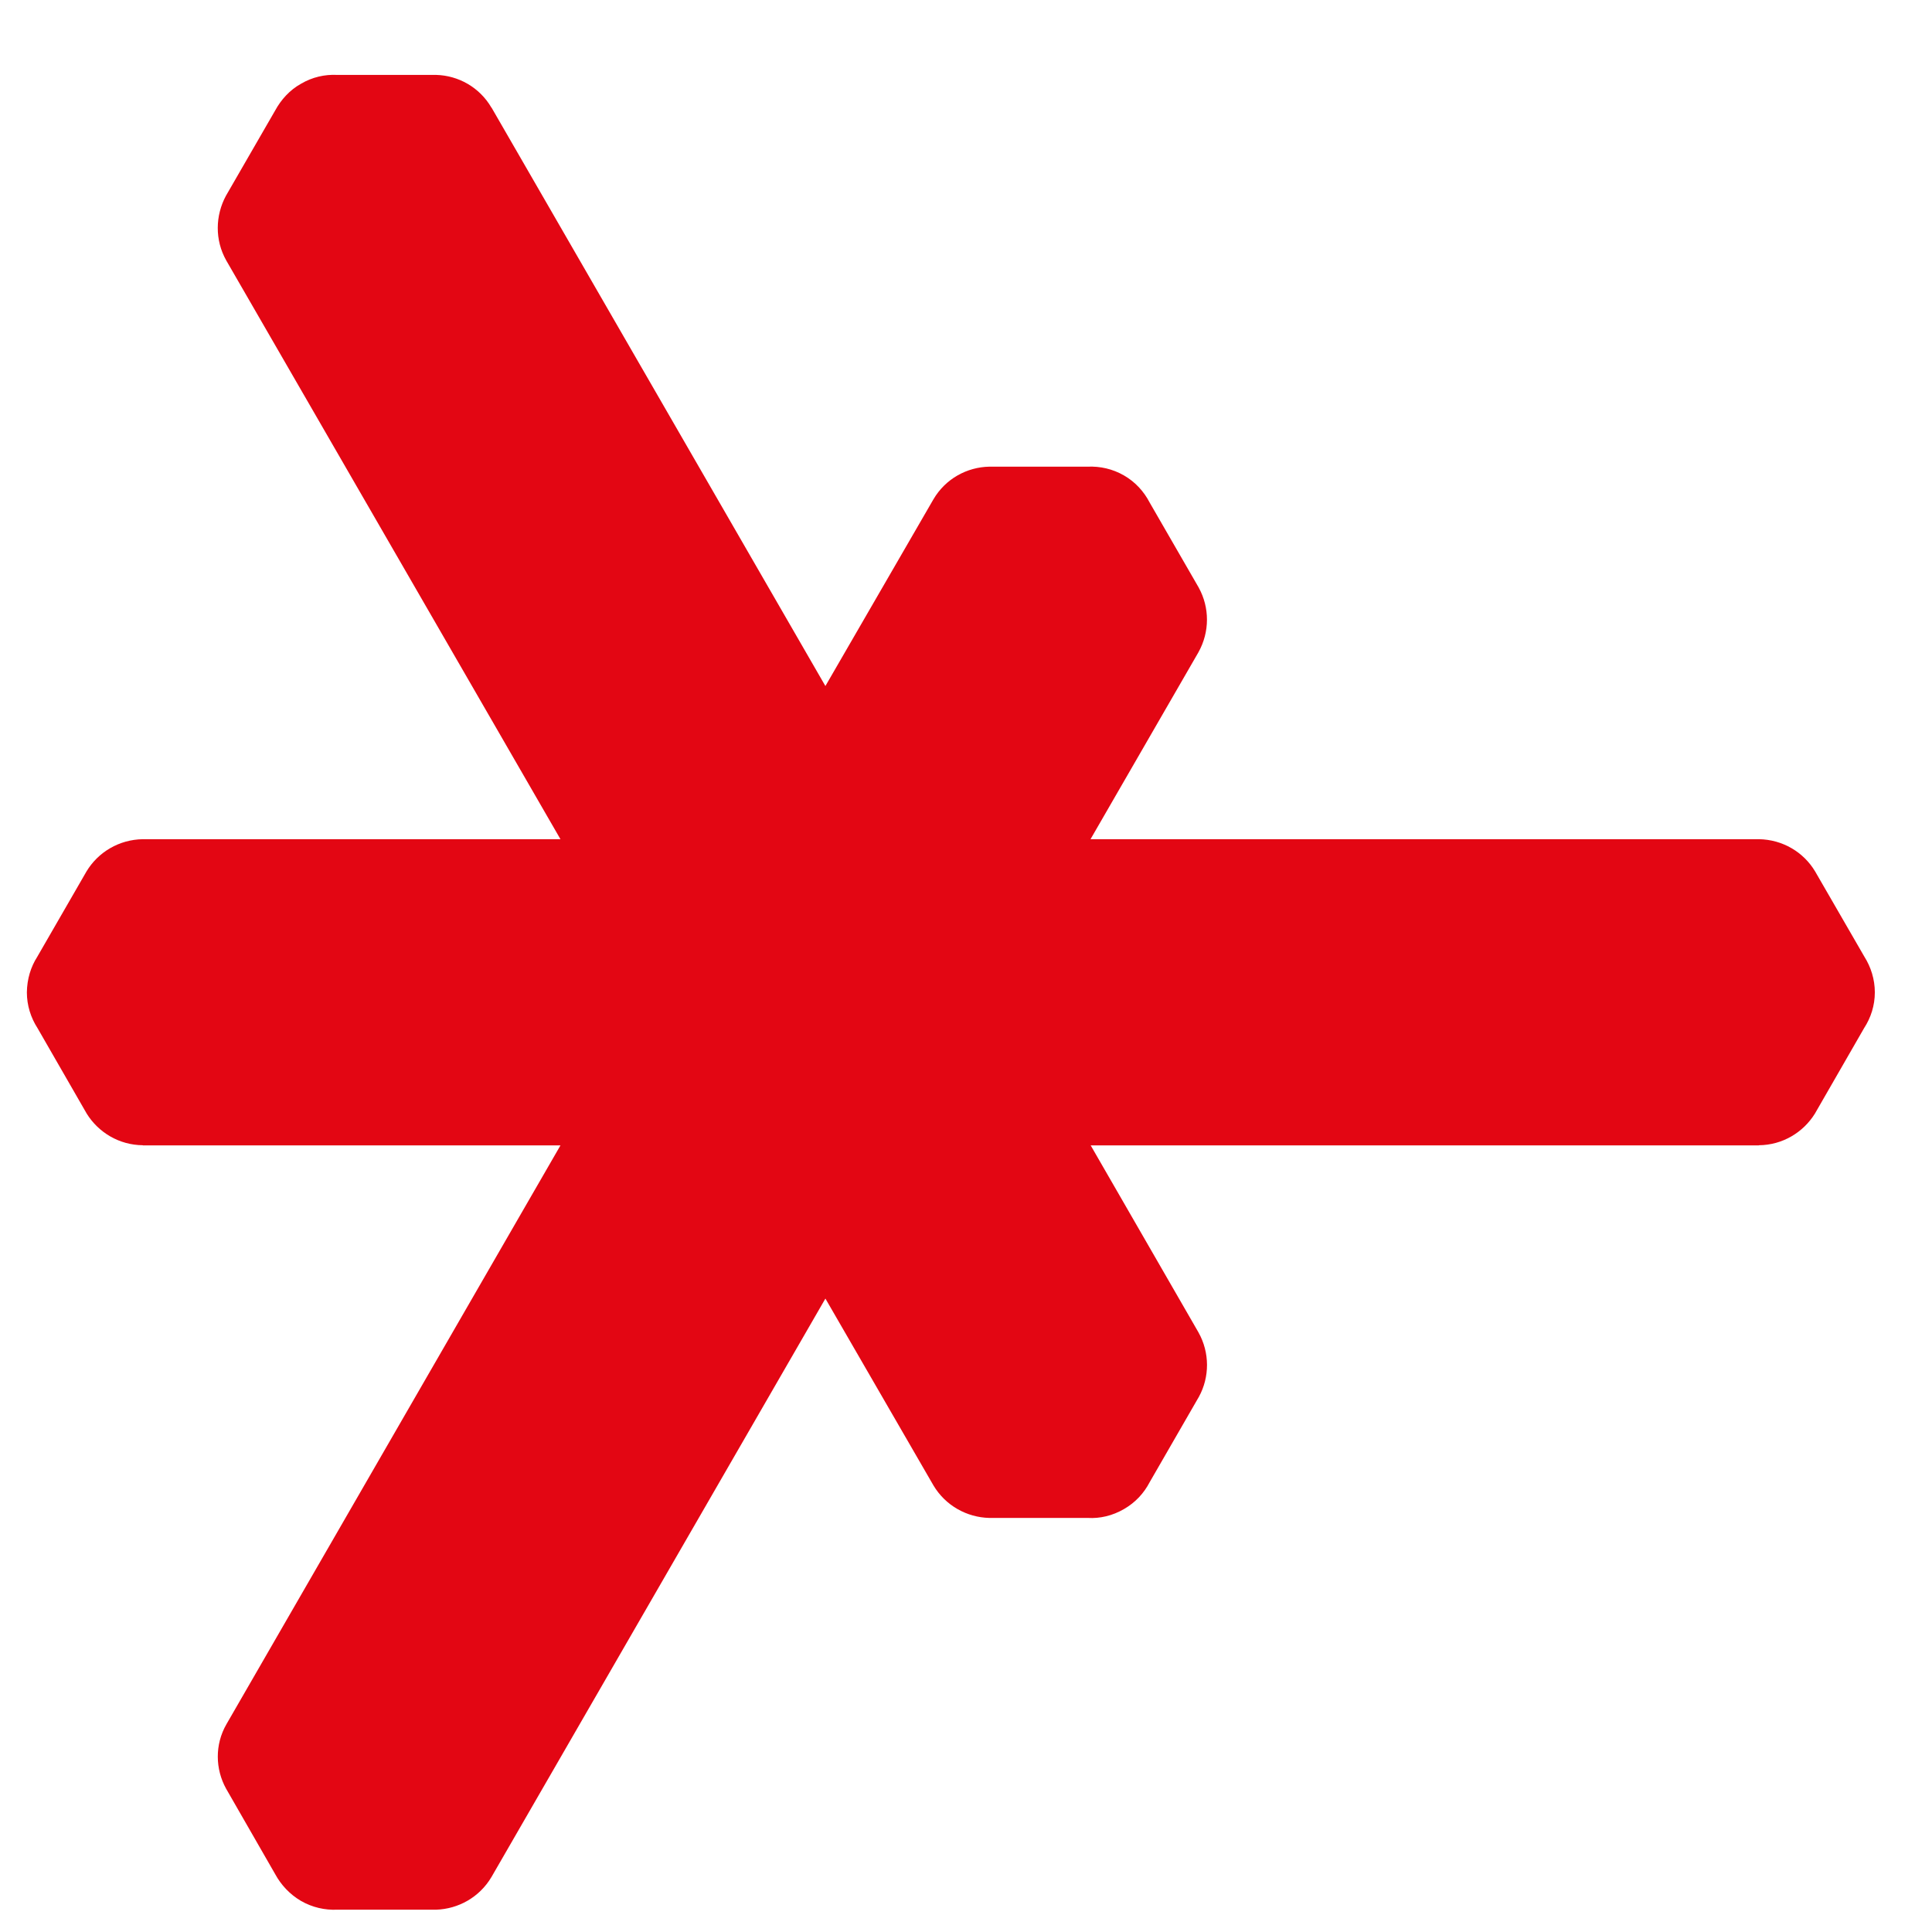 <svg width="22" height="22" viewBox="0 0 22 22" fill="none" xmlns="http://www.w3.org/2000/svg">
<path d="M21.23 10.894L20.669 9.923C20.538 9.704 20.3 9.56 20.028 9.556H12.418L13.646 7.429C13.778 7.193 13.773 6.917 13.652 6.695L13.653 6.696L13.091 5.722C13.026 5.597 12.929 5.489 12.799 5.414C12.669 5.339 12.526 5.308 12.386 5.314H11.266C11.011 5.319 10.767 5.451 10.629 5.686L9.399 7.812L5.597 1.225V1.227C5.46 0.992 5.218 0.86 4.967 0.853H3.84C3.7 0.846 3.558 0.877 3.427 0.954C3.298 1.026 3.2 1.136 3.134 1.257L2.573 2.229C2.452 2.453 2.444 2.732 2.577 2.967L6.382 9.556H1.627C1.355 9.56 1.117 9.704 0.985 9.923L0.425 10.894C0.35 11.011 0.308 11.149 0.306 11.3C0.306 11.449 0.351 11.589 0.427 11.707L0.988 12.682C1.121 12.895 1.356 13.039 1.627 13.041V13.043H6.382L2.579 19.633C2.444 19.867 2.452 20.146 2.574 20.367L3.134 21.342C3.2 21.463 3.298 21.57 3.427 21.646C3.558 21.721 3.7 21.752 3.84 21.746H4.967H4.966C5.218 21.738 5.46 21.605 5.597 21.373L9.399 14.787L10.629 16.914C10.767 17.146 11.011 17.279 11.266 17.285H12.388C12.526 17.293 12.668 17.26 12.799 17.184C12.929 17.109 13.026 17.004 13.092 16.877L13.653 15.904C13.774 15.682 13.778 15.404 13.646 15.17L12.42 13.043H20.028V13.041C20.298 13.039 20.533 12.895 20.666 12.682L21.227 11.707C21.304 11.589 21.349 11.449 21.349 11.3C21.349 11.152 21.304 11.011 21.23 10.894Z" fill="#E30613"/>
</svg>
